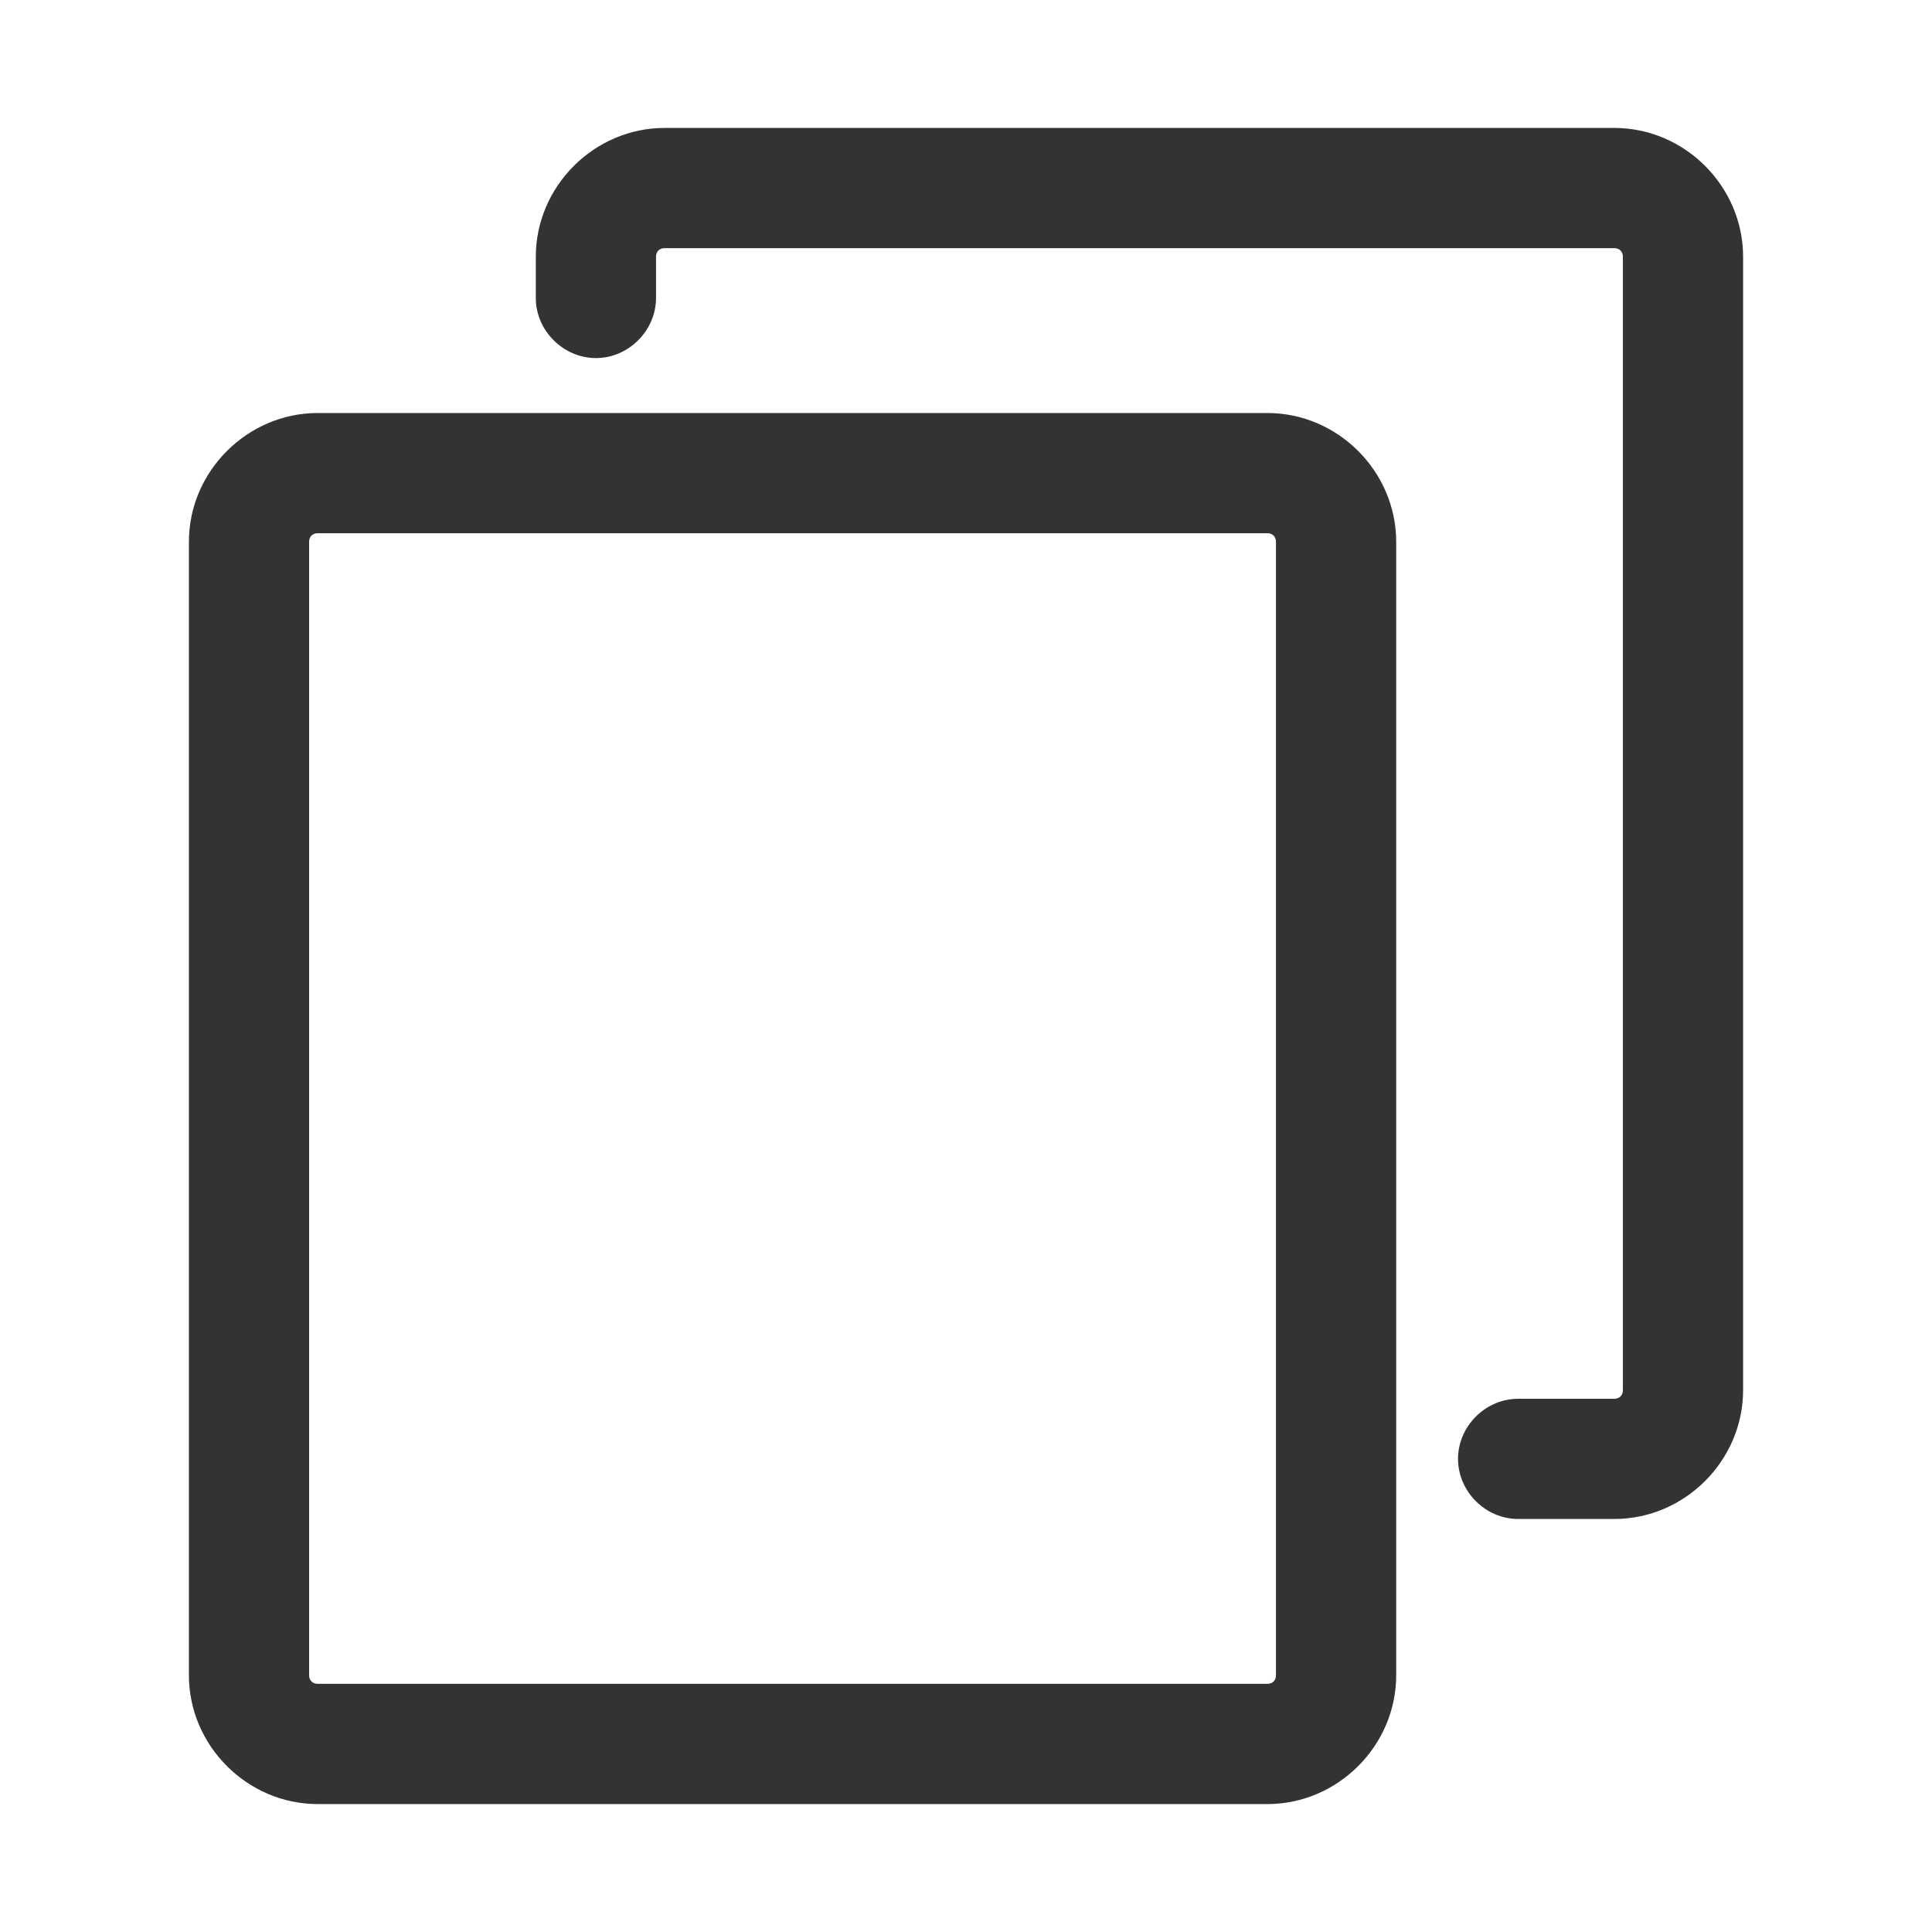 <!-- Generated by IcoMoon.io -->
<svg version="1.1" xmlns="http://www.w3.org/2000/svg" width="256" height="256" viewBox="0 0 256 256">
<title>copy-o</title>
<path fill="#333" d="M167.936 54.727h-125.838c-9.33 0-17.067 7.737-17.067 17.067v150.187c0 9.33 7.737 17.067 17.067 17.067h125.838c9.33 0 17.067-7.737 17.067-17.067v-150.187c0-9.33-7.737-17.067-17.067-17.067zM169.074 221.98c0 0.683-0.455 1.138-1.138 1.138h-125.838c-0.683 0-1.138-0.455-1.138-1.138v-150.187c0-0.683 0.455-1.138 1.138-1.138h125.838c0.683 0 1.138 0.455 1.138 1.138v150.187z"></path>
<path fill="#333" d="M213.902 16.953h-125.838c-9.33 0-17.067 7.737-17.067 17.067v5.461c0 4.324 3.641 7.965 7.965 7.965s7.965-3.641 7.965-7.965v-5.461c0-0.683 0.455-1.138 1.138-1.138h125.838c0.683 0 1.138 0.455 1.138 1.138v150.187c0 0.683-0.455 1.138-1.138 1.138h-12.743c-4.323 0-7.964 3.641-7.964 7.964s3.641 7.964 7.964 7.964h12.743c9.33 0 17.067-7.737 17.067-17.067v-150.187c0-9.33-7.737-17.067-17.067-17.067z"></path>
</svg>
